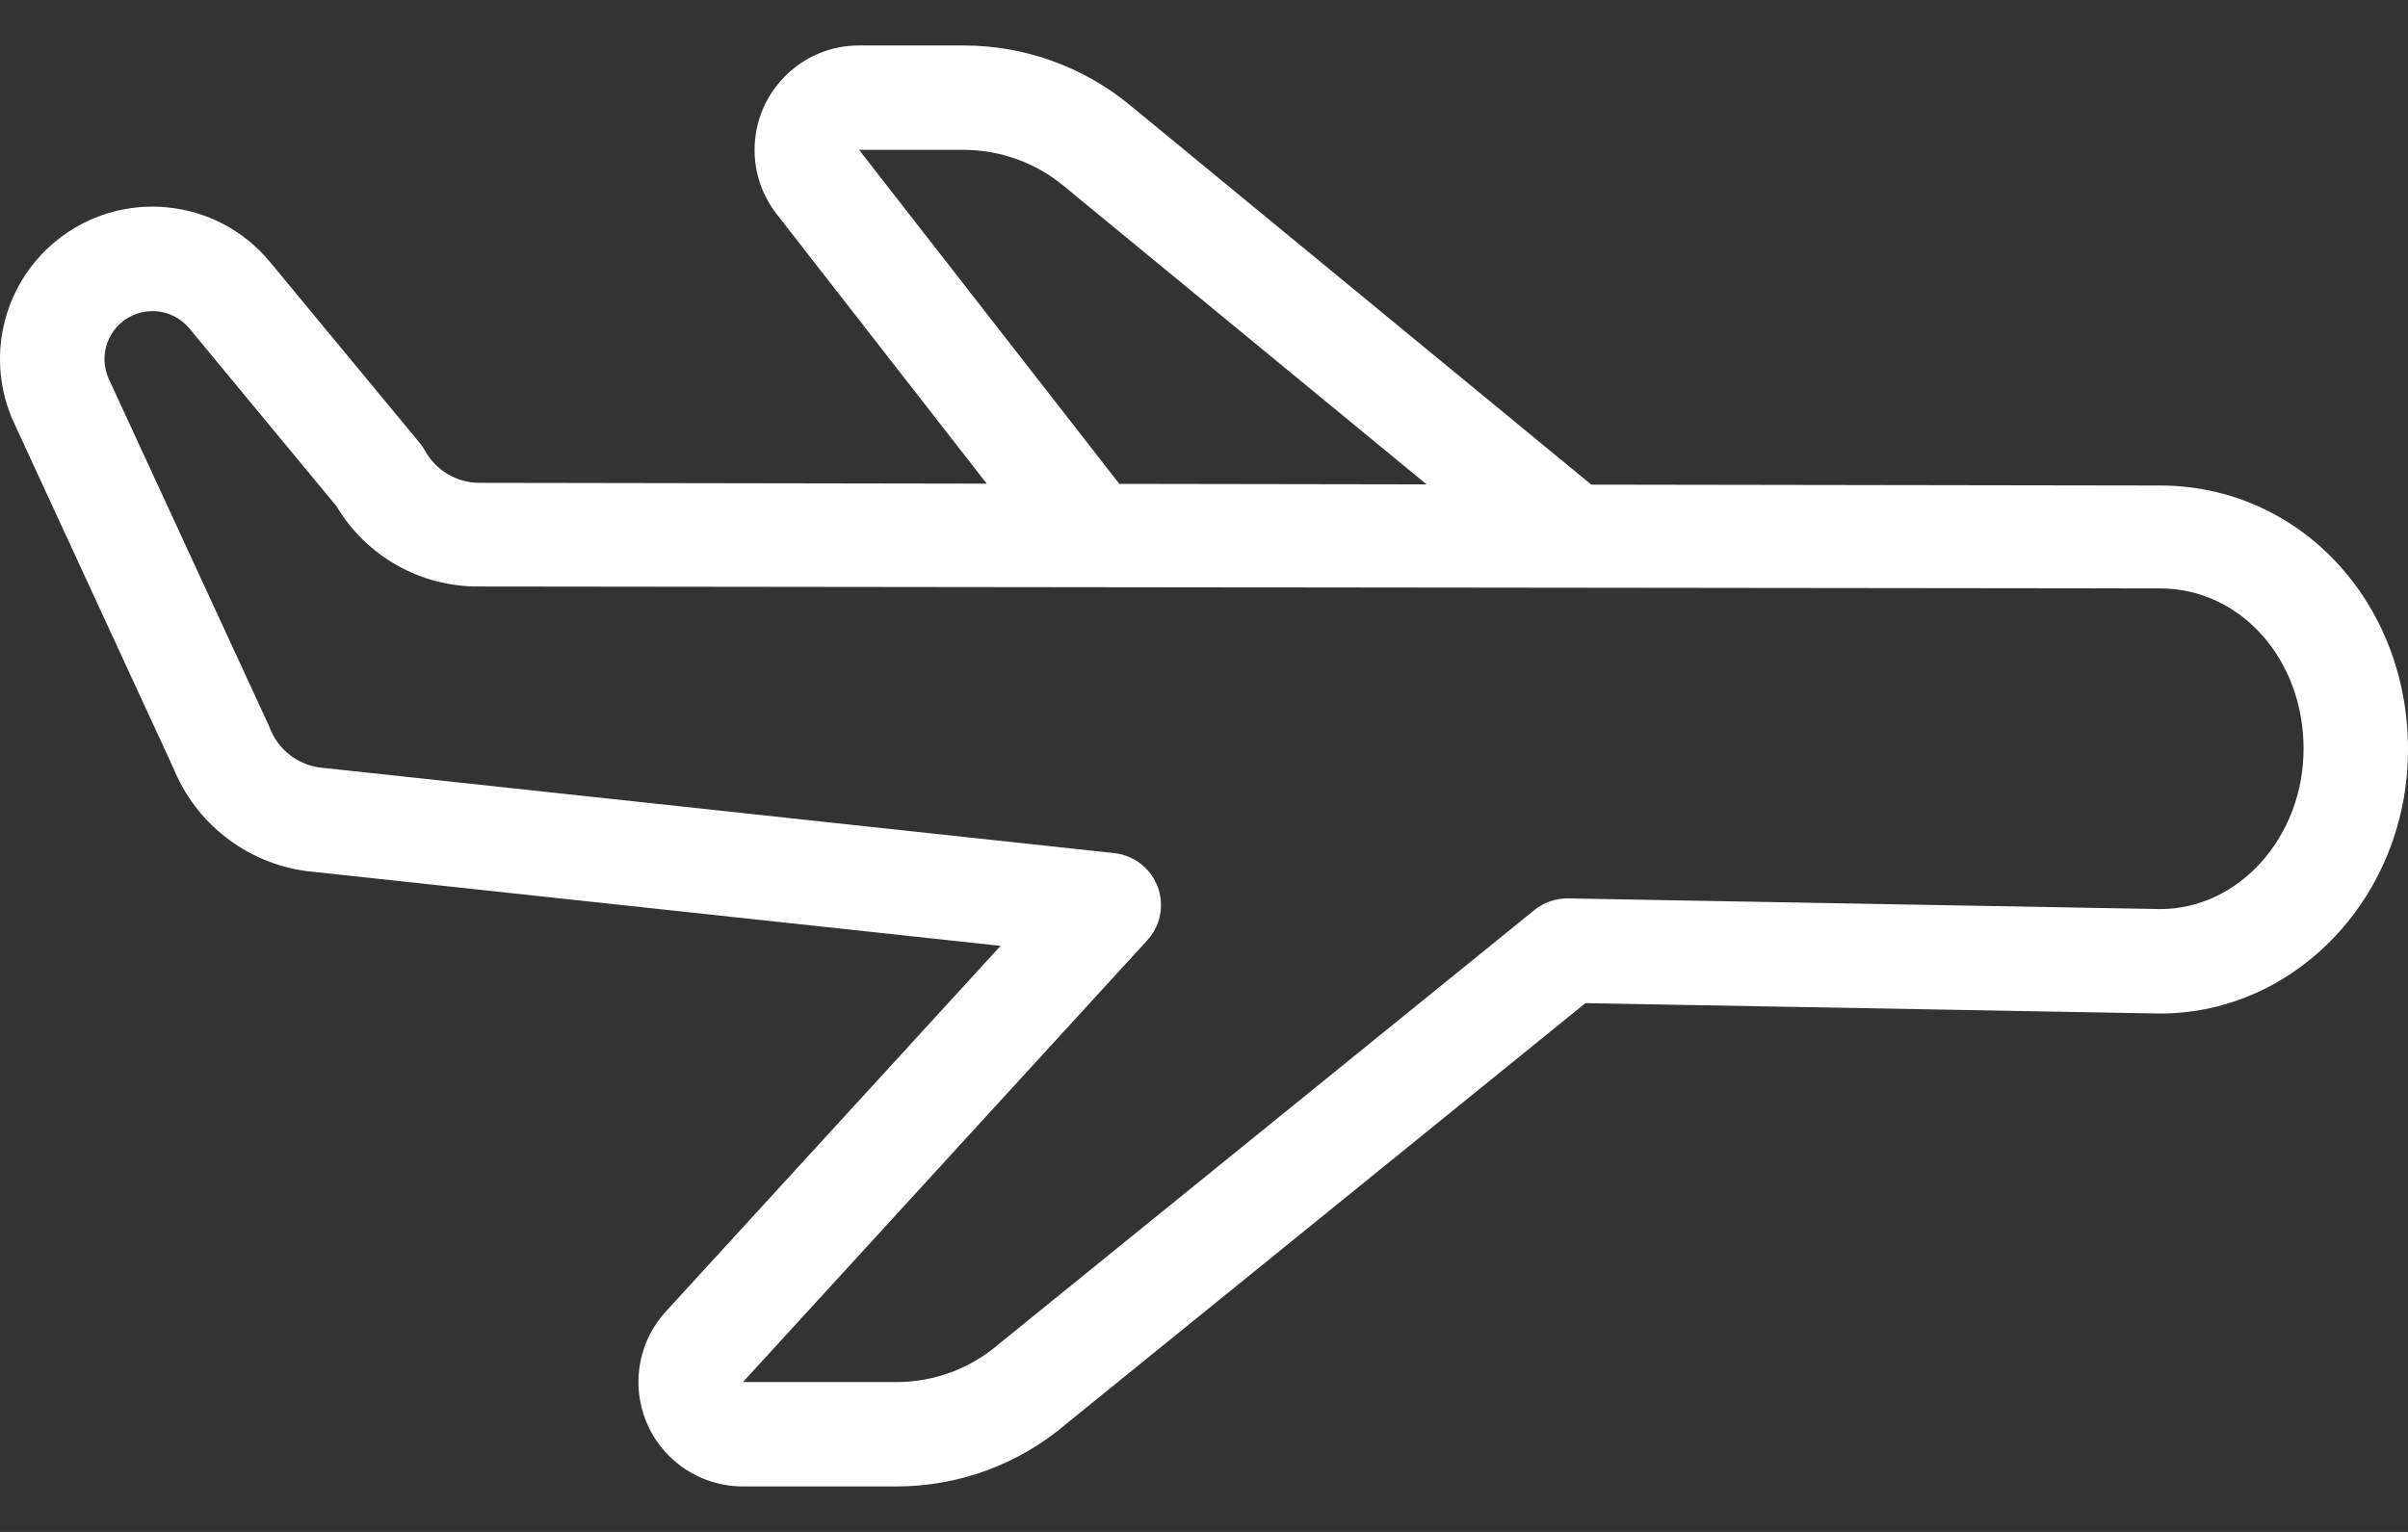 <svg width="44" height="28" viewBox="0 0 44 28" fill="none" xmlns="http://www.w3.org/2000/svg">
<rect x="0" y="0" width="44" height="28" fill="#333333" stroke="none"/>
<path d="M39.47 8.874L29.077 8.858L20.655 1.928C19.798 1.219 18.721 0.831 17.61 0.831H15.696C14.642 0.831 13.788 1.686 13.788 2.74C13.788 3.164 13.93 3.577 14.191 3.912L18.03 8.84L8.745 8.825C8.333 8.819 7.956 8.591 7.761 8.228C7.733 8.18 7.702 8.135 7.667 8.093L4.933 4.788C3.953 3.602 2.197 3.435 1.011 4.415C0.036 5.221 -0.274 6.583 0.257 7.731L3.164 14.03C3.574 15.046 4.495 15.767 5.58 15.919C5.588 15.921 5.596 15.922 5.604 15.922L18.283 17.288L12.149 23.991C12.144 23.998 12.138 24.004 12.133 24.01C11.442 24.806 11.528 26.012 12.324 26.702C12.671 27.003 13.114 27.169 13.574 27.169H16.382C17.522 27.169 18.624 26.762 19.489 26.02L28.97 18.335L39.451 18.525H39.469C41.967 18.525 44 16.36 44 13.699C44 10.994 42.01 8.875 39.47 8.874ZM15.697 2.739H17.61C18.278 2.74 18.925 2.974 19.439 3.4L26.067 8.853L20.453 8.844L15.697 2.739ZM39.476 16.616L28.657 16.421C28.432 16.417 28.213 16.492 28.038 16.633L18.276 24.546L18.253 24.565C17.733 25.014 17.069 25.261 16.382 25.261H13.575L20.964 17.186C21.32 16.798 21.293 16.194 20.904 15.838C20.754 15.701 20.564 15.615 20.362 15.593L5.822 14.026C5.414 13.963 5.071 13.684 4.926 13.296C4.92 13.281 4.914 13.266 4.907 13.251L1.99 6.931C1.787 6.491 1.979 5.97 2.419 5.767C2.781 5.601 3.209 5.698 3.462 6.005L6.148 9.252C6.692 10.166 7.679 10.725 8.743 10.72L39.467 10.755H39.469C40.94 10.755 42.092 12.05 42.092 13.686C42.091 15.291 40.919 16.612 39.476 16.616Z" fill="white"/>
</svg>

